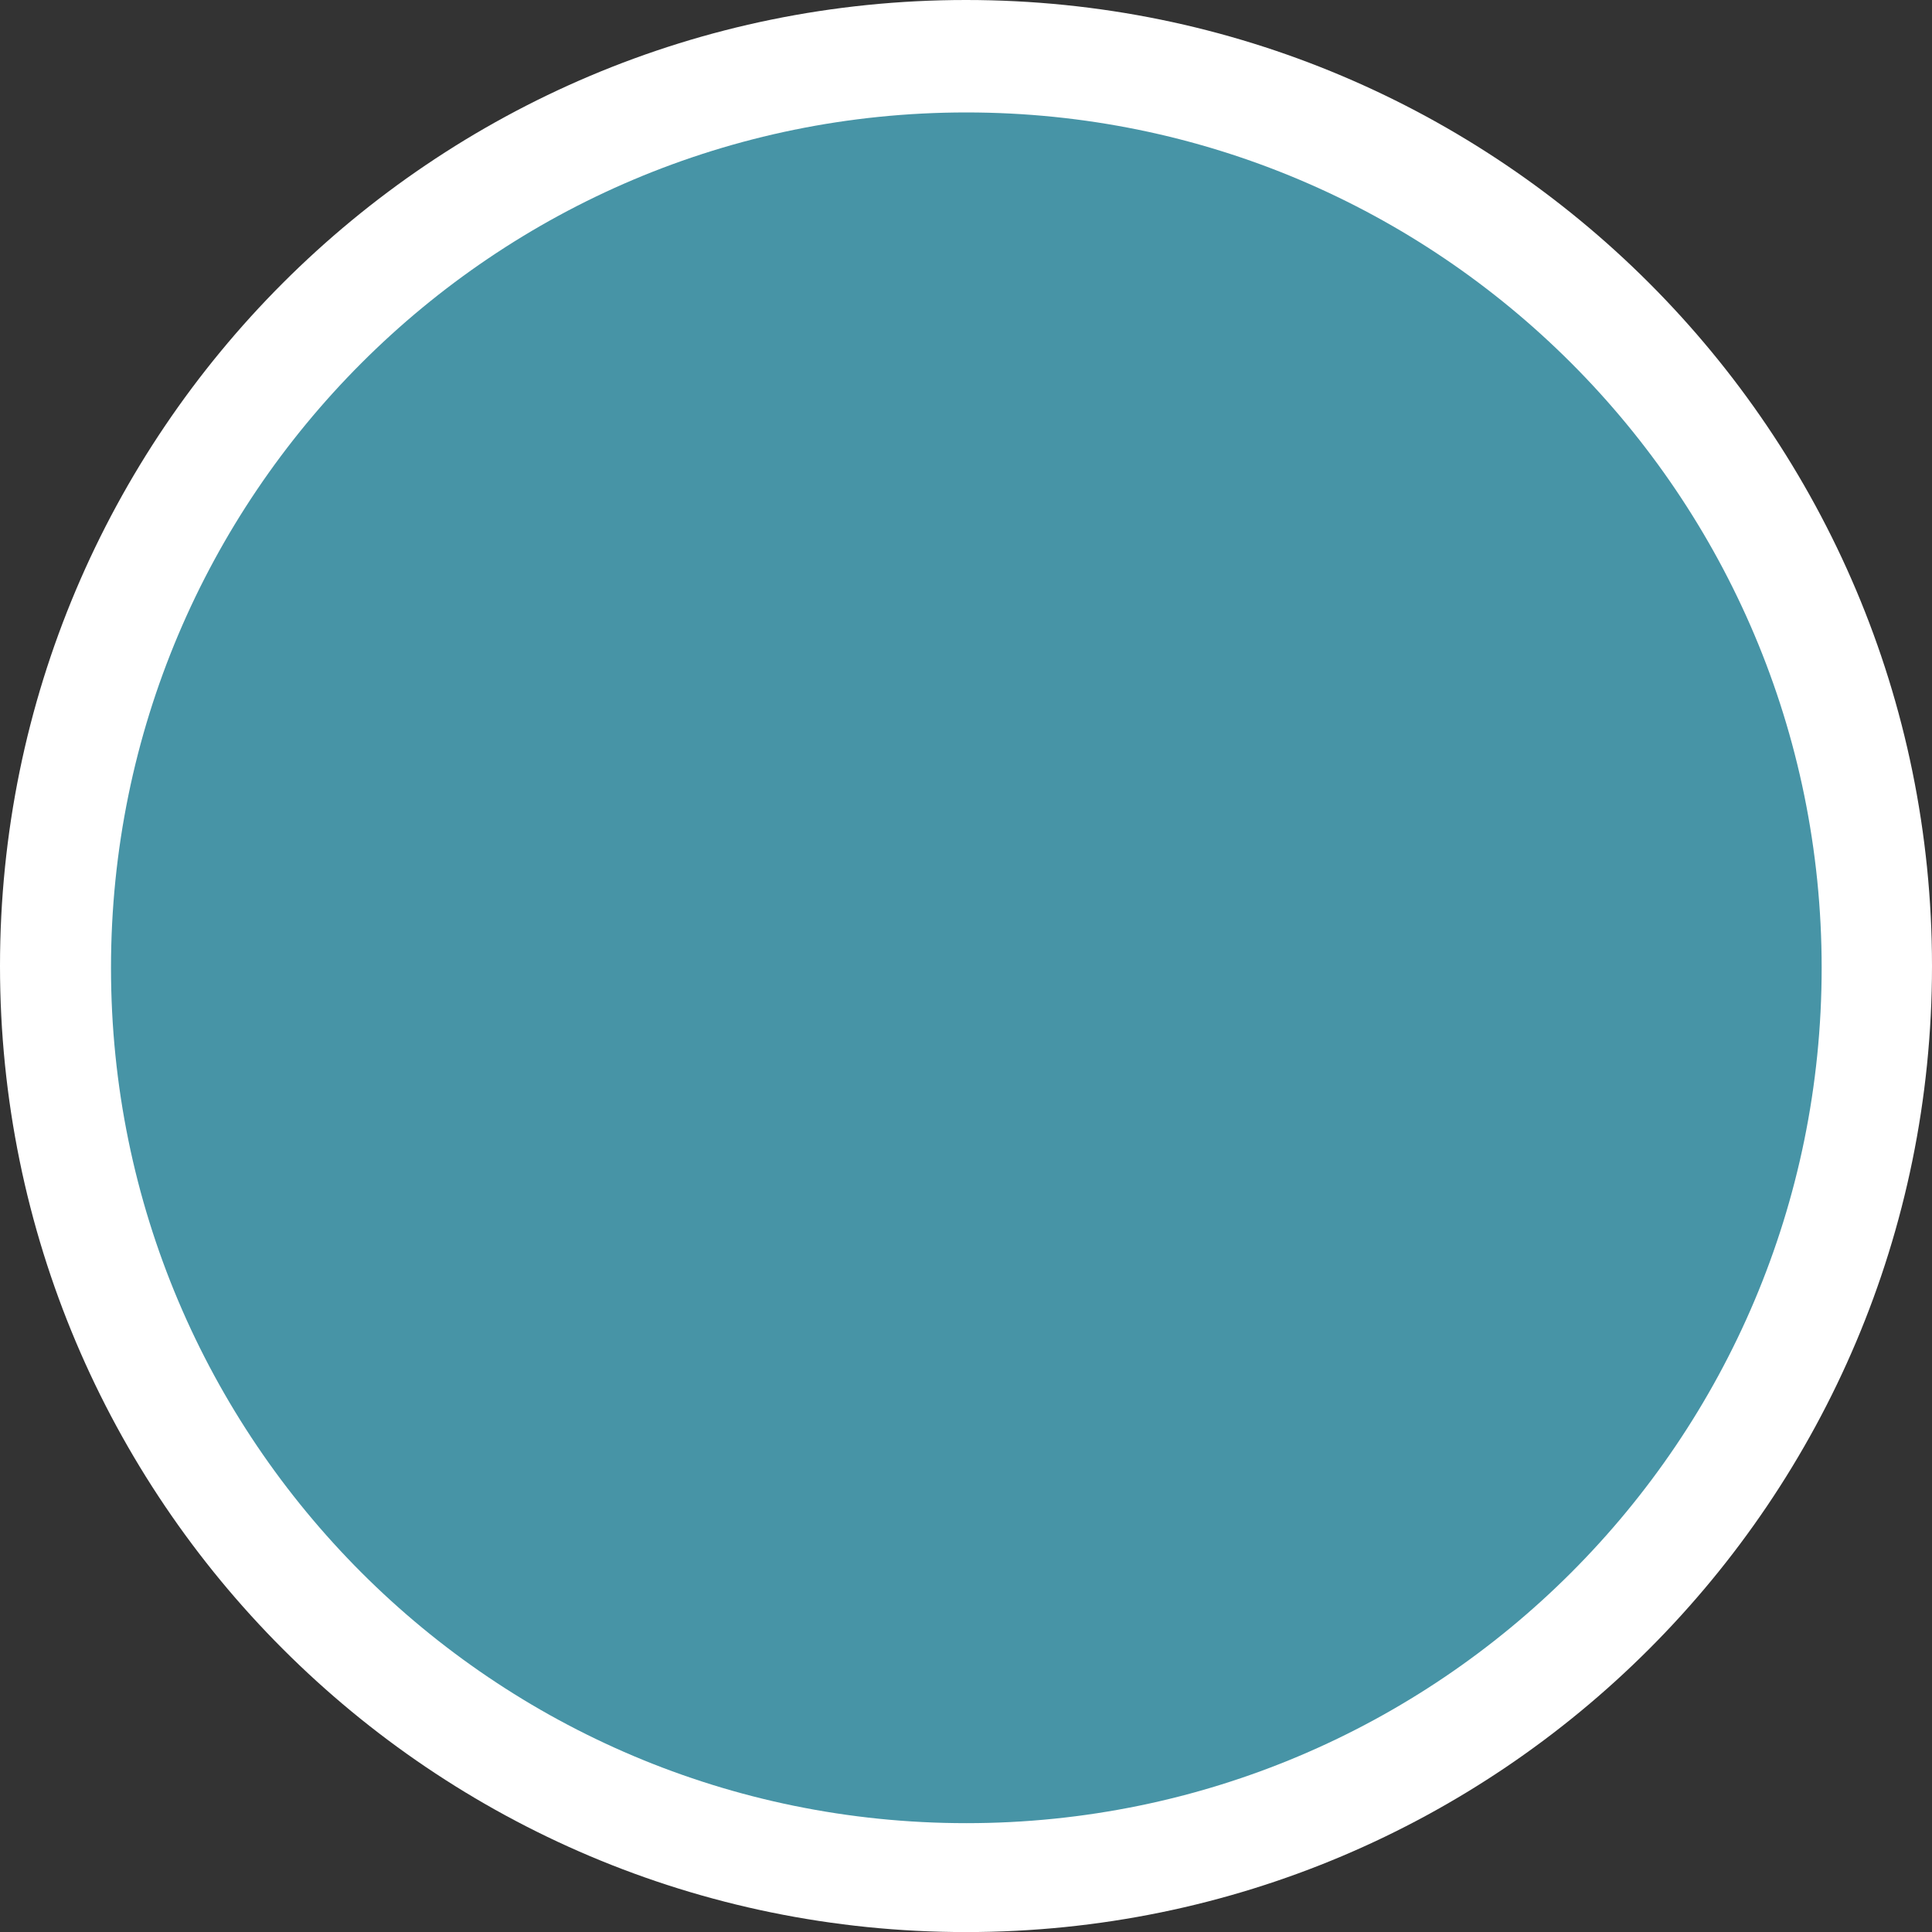 <?xml version="1.0" encoding="utf-8"?>
<!-- Generator: Adobe Illustrator 16.0.0, SVG Export Plug-In . SVG Version: 6.00 Build 0)  -->
<!DOCTYPE svg PUBLIC "-//W3C//DTD SVG 1.1//EN" "http://www.w3.org/Graphics/SVG/1.1/DTD/svg11.dtd">
<svg version="1.1" id="Layer_1" xmlns="http://www.w3.org/2000/svg" xmlns:xlink="http://www.w3.org/1999/xlink" x="0px" y="0px"
	 width="29.432px" height="29.433px" viewBox="0 0 29.432 29.433" enable-background="new 0 0 29.432 29.433" xml:space="preserve">
<rect x="0" y="0" width="29.432" height="29.433" fill="#333333" stroke="none"/>
<path fill="#FFFFFF" d="M29.432,14.716c0,8.127-6.589,14.717-14.716,14.717C6.588,29.433,0,22.843,0,14.716S6.588,0,14.716,0
	C22.843,0,29.432,6.589,29.432,14.716"/>
<path fill="#4794A6" d="M14.721,1.713c-7.196,0-13.03,5.834-13.03,13.031c0,7.196,5.834,13.03,13.03,13.03
	c7.197,0,13.03-5.834,13.03-13.03C27.751,7.547,21.918,1.713,14.721,1.713"/>
</svg>
